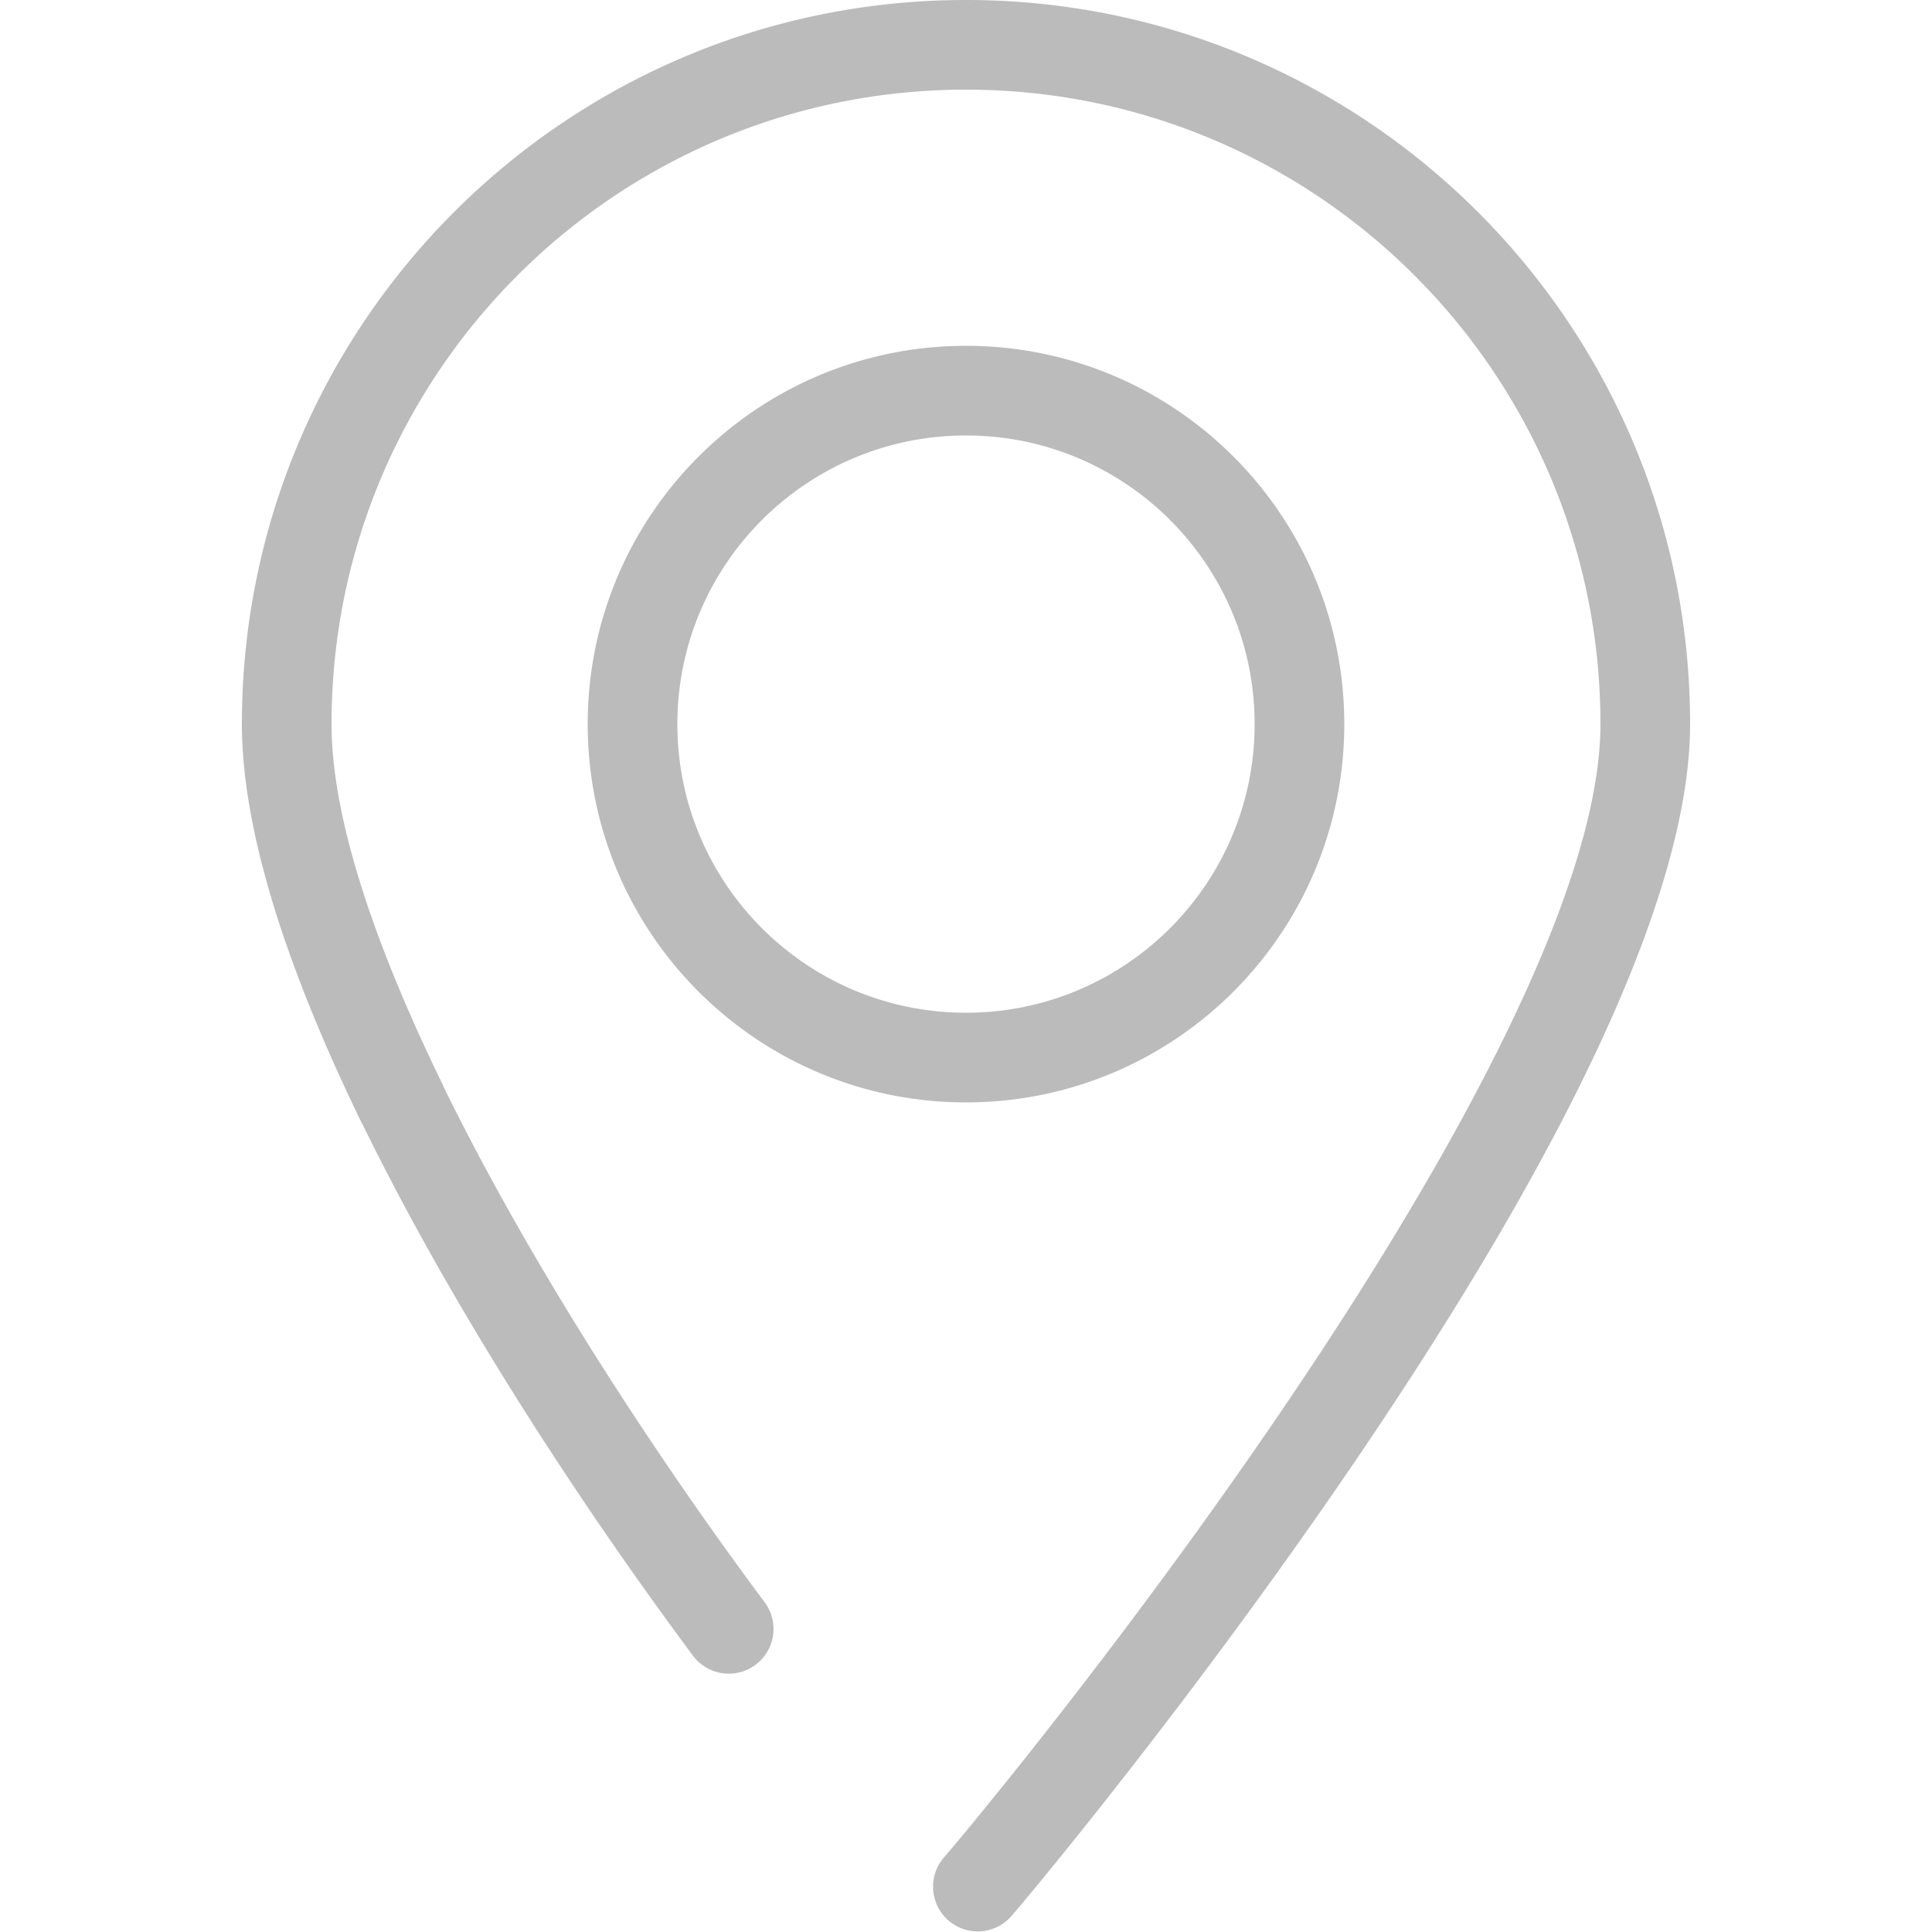 <?xml version="1.0" standalone="no"?><!DOCTYPE svg PUBLIC "-//W3C//DTD SVG 1.1//EN" "http://www.w3.org/Graphics/SVG/1.1/DTD/svg11.dtd"><svg t="1509880090672" class="icon" style="" viewBox="0 0 1024 1024" version="1.1" xmlns="http://www.w3.org/2000/svg" p-id="1442" xmlns:xlink="http://www.w3.org/1999/xlink" width="200" height="200"><defs><style type="text/css"></style></defs><path d="M512 183.291c55.363 0 105.487 22.446 141.768 58.732 36.291 36.285 58.732 86.41 58.732 141.768s-22.441 105.487-58.732 141.768c-36.285 36.291-86.41 58.737-141.768 58.737s-105.487-22.446-141.768-58.737C333.947 489.277 311.501 439.148 311.501 383.79s22.446-105.487 58.732-141.768C406.513 205.737 456.643 183.291 512 183.291z m108.17 92.334C592.492 247.936 554.24 230.81 512 230.81s-80.486 17.126-108.17 44.81c-27.684 27.684-44.81 65.93-44.81 108.17s17.126 80.486 44.81 108.17c27.684 27.684 65.93 44.81 108.17 44.81s80.492-17.126 108.17-44.81c27.684-27.684 44.81-65.935 44.81-108.17s-17.126-80.486-44.81-108.165zM405.56 849.618a23.69 23.69 0 0 1-38.057 28.211c-59.397-79.708-127.099-183.214-175.119-281.462l-0.015-0.036-0.077 0.036C154.092 518.2 128.205 442.783 128.205 383.79c0-105.964 42.967-201.917 112.42-271.37C310.083 42.967 406.031 0 512 0c105.964 0 201.917 42.967 271.37 112.425 69.453 69.453 112.42 165.407 112.42 271.37 0 70.717-40.893 165.514-95.396 260.403-101.775 177.208-252.093 357.396-264.643 371.727a23.685 23.685 0 0 1-35.645-31.186c12.303-14.044 159.626-190.628 259.267-364.109 50.79-88.428 88.899-175.314 88.899-236.826 0-92.846-37.647-176.916-98.499-237.768C688.916 85.166 604.846 47.519 512 47.519c-92.846 0-176.916 37.647-237.768 98.504-60.856 60.851-98.504 144.927-98.504 237.768 0 51.087 23.936 119.506 59.259 191.785l-0.077 0.041c46.525 95.181 112.568 196.055 170.65 274.002z" fill="#BBB" p-id="1443"></path></svg>
